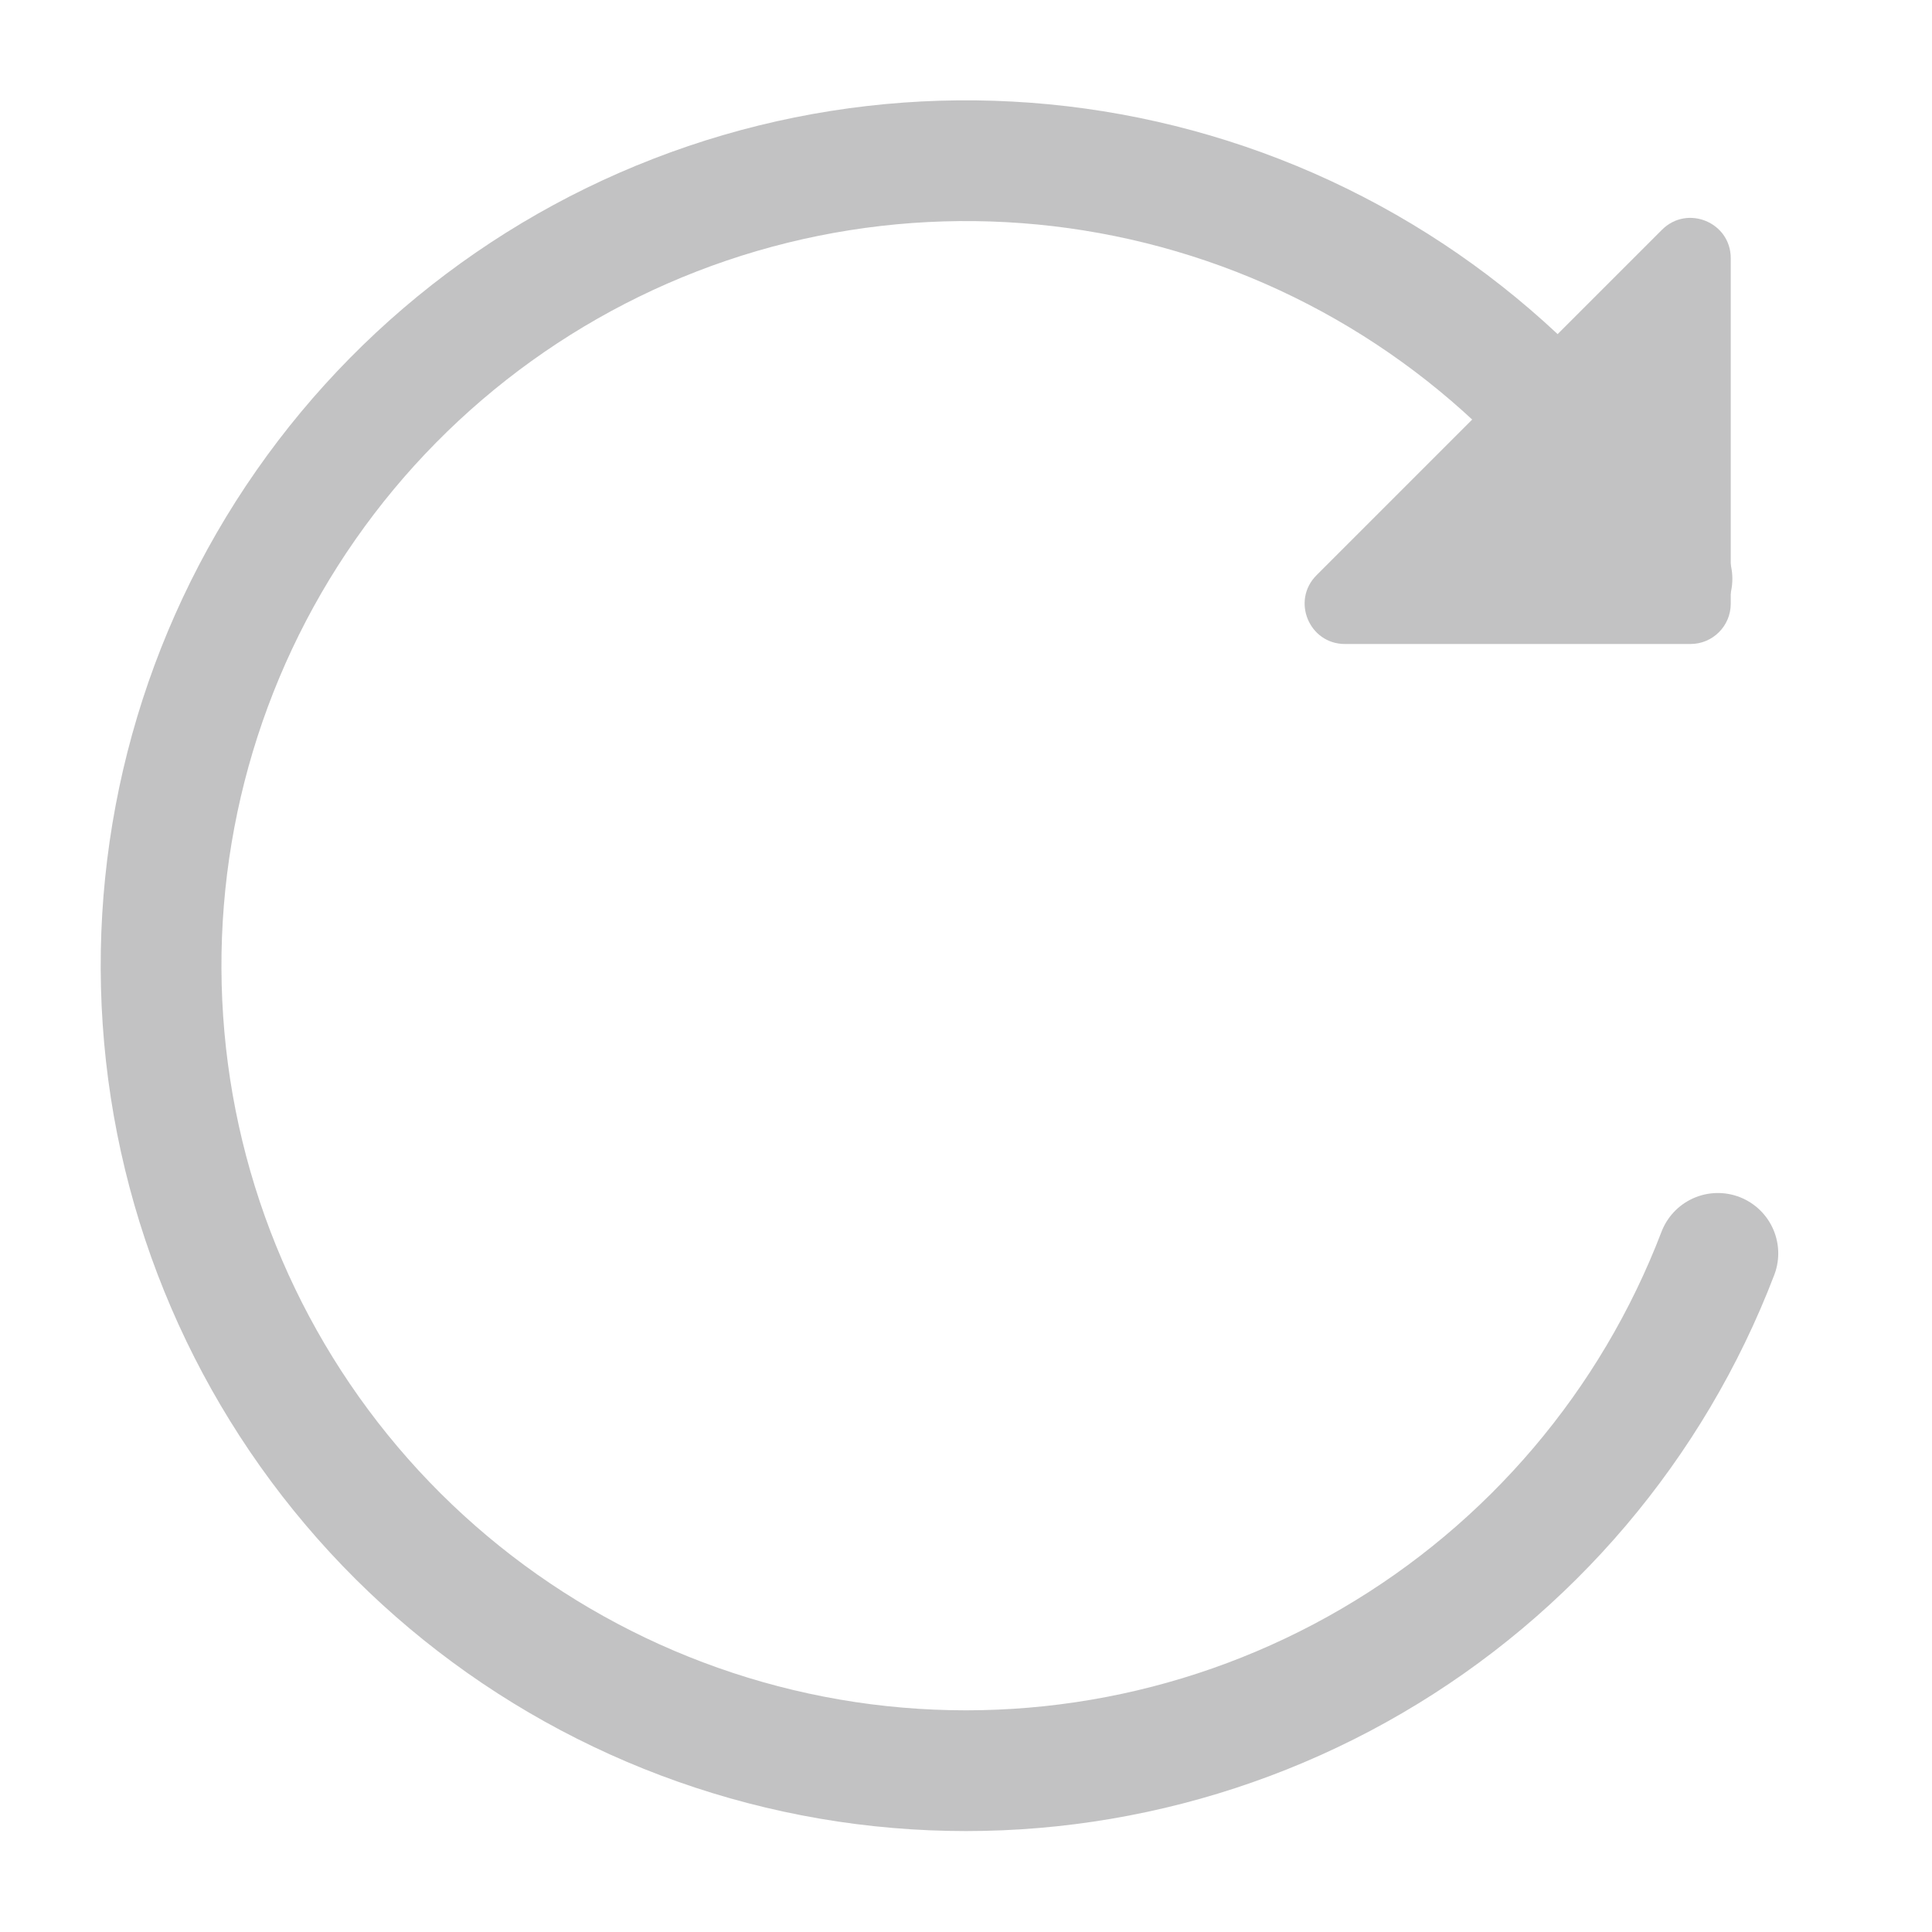 <svg width="24" height="24" viewBox="0 0 24 24" fill="none" xmlns="http://www.w3.org/2000/svg">
<g opacity="0.3">
<path d="M21.34 15.57C20.526 17.698 19.009 19.485 17.041 20.633C15.073 21.782 12.771 22.223 10.518 21.886C8.265 21.548 6.194 20.451 4.649 18.776C3.105 17.101 2.178 14.948 2.024 12.675C1.869 10.401 2.495 8.143 3.799 6.275C5.103 4.406 7.006 3.038 9.193 2.398C11.38 1.759 13.719 1.885 15.825 2.756C17.93 3.628 19.675 5.192 20.77 7.19" stroke="#343437" stroke-width="1.5" stroke-linecap="round" stroke-linejoin="round"/>
<path d="M21.5 7.5V3.207C21.5 2.762 20.961 2.539 20.646 2.854L16.354 7.146C16.039 7.461 16.262 8 16.707 8H21C21.276 8 21.5 7.776 21.5 7.5Z" fill="#343437"/>
</g>
</svg>

